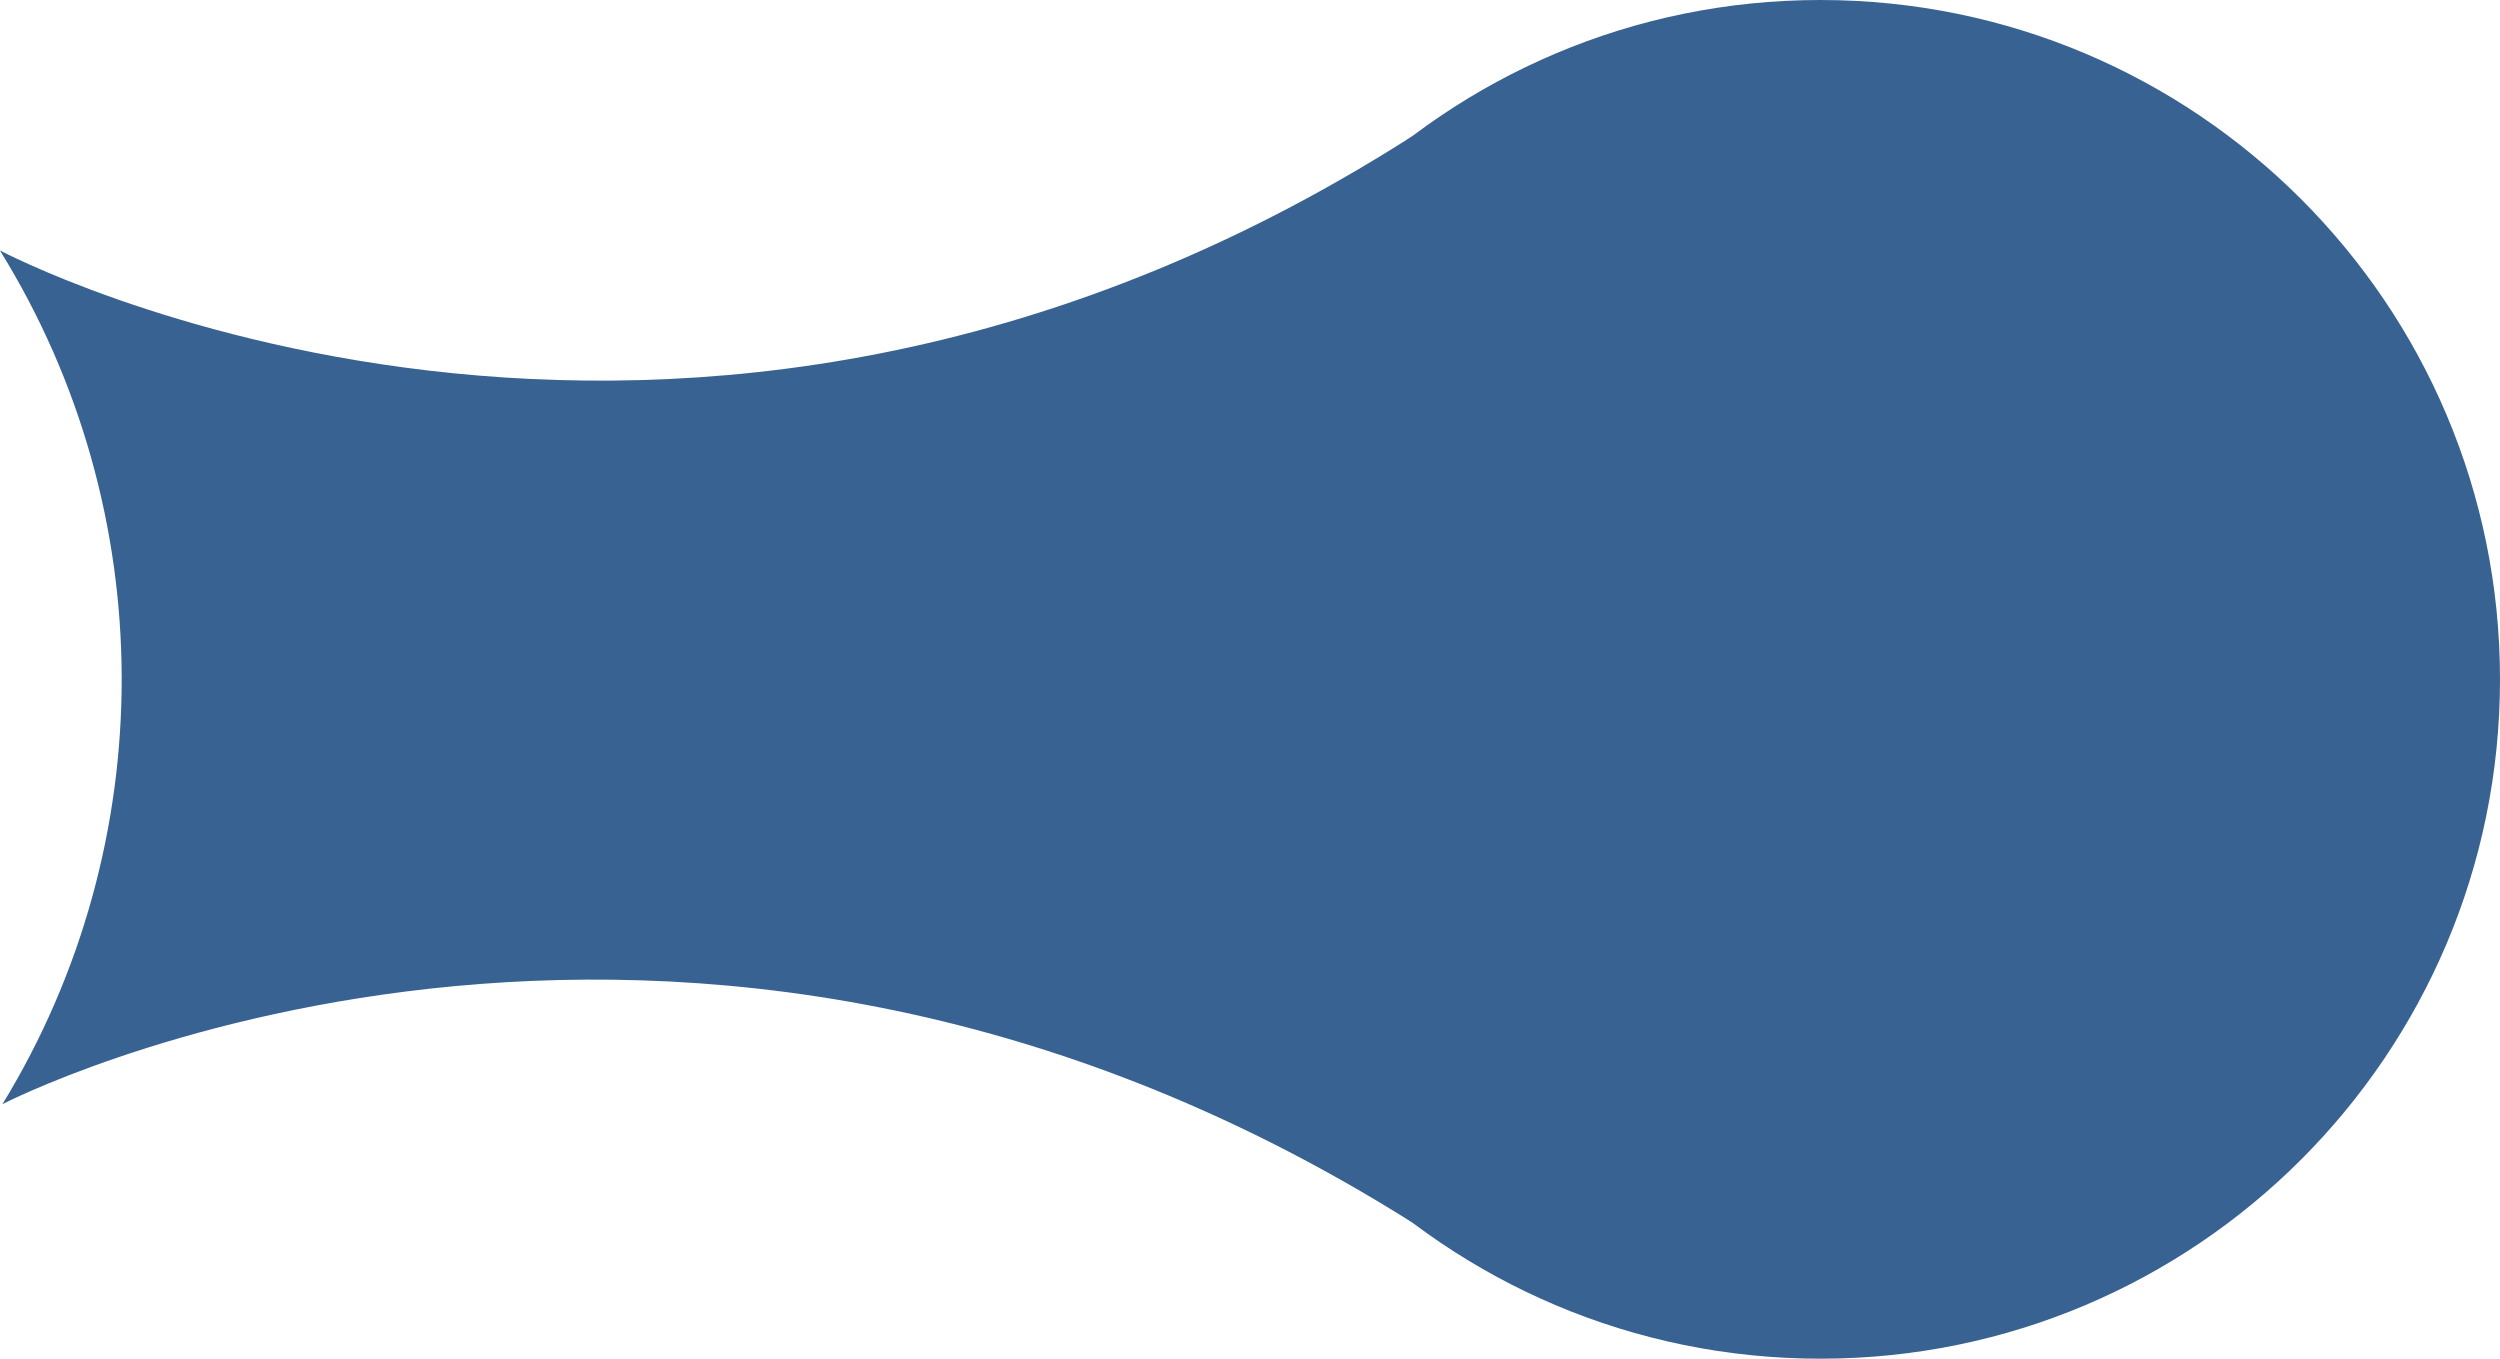 <svg xmlns="http://www.w3.org/2000/svg" xmlns:xlink="http://www.w3.org/1999/xlink" width="368px" height="200px" viewBox="0 0 368 200" fill="#386292">
<path fill-rule="evenodd" clip-rule="evenodd"  d="M267.969,0C323.214,0,368,44.771,368,100 c0,55.229-44.786,100-100.031,100s-100.031-44.771-100.031-100C167.938,44.771,212.723,0,267.969,0z"/>
<path fill-rule="evenodd" clip-rule="evenodd"  d="M207.959,20c-50.355,61,0,160,0,160 c-108.87-68.641-207.6-17.469-207.6-17.469c23.527-38.466,23.402-87.314-0.375-125.67C-0.016,36.86,99.098,89.666,207.959,20z"/>
</svg>
